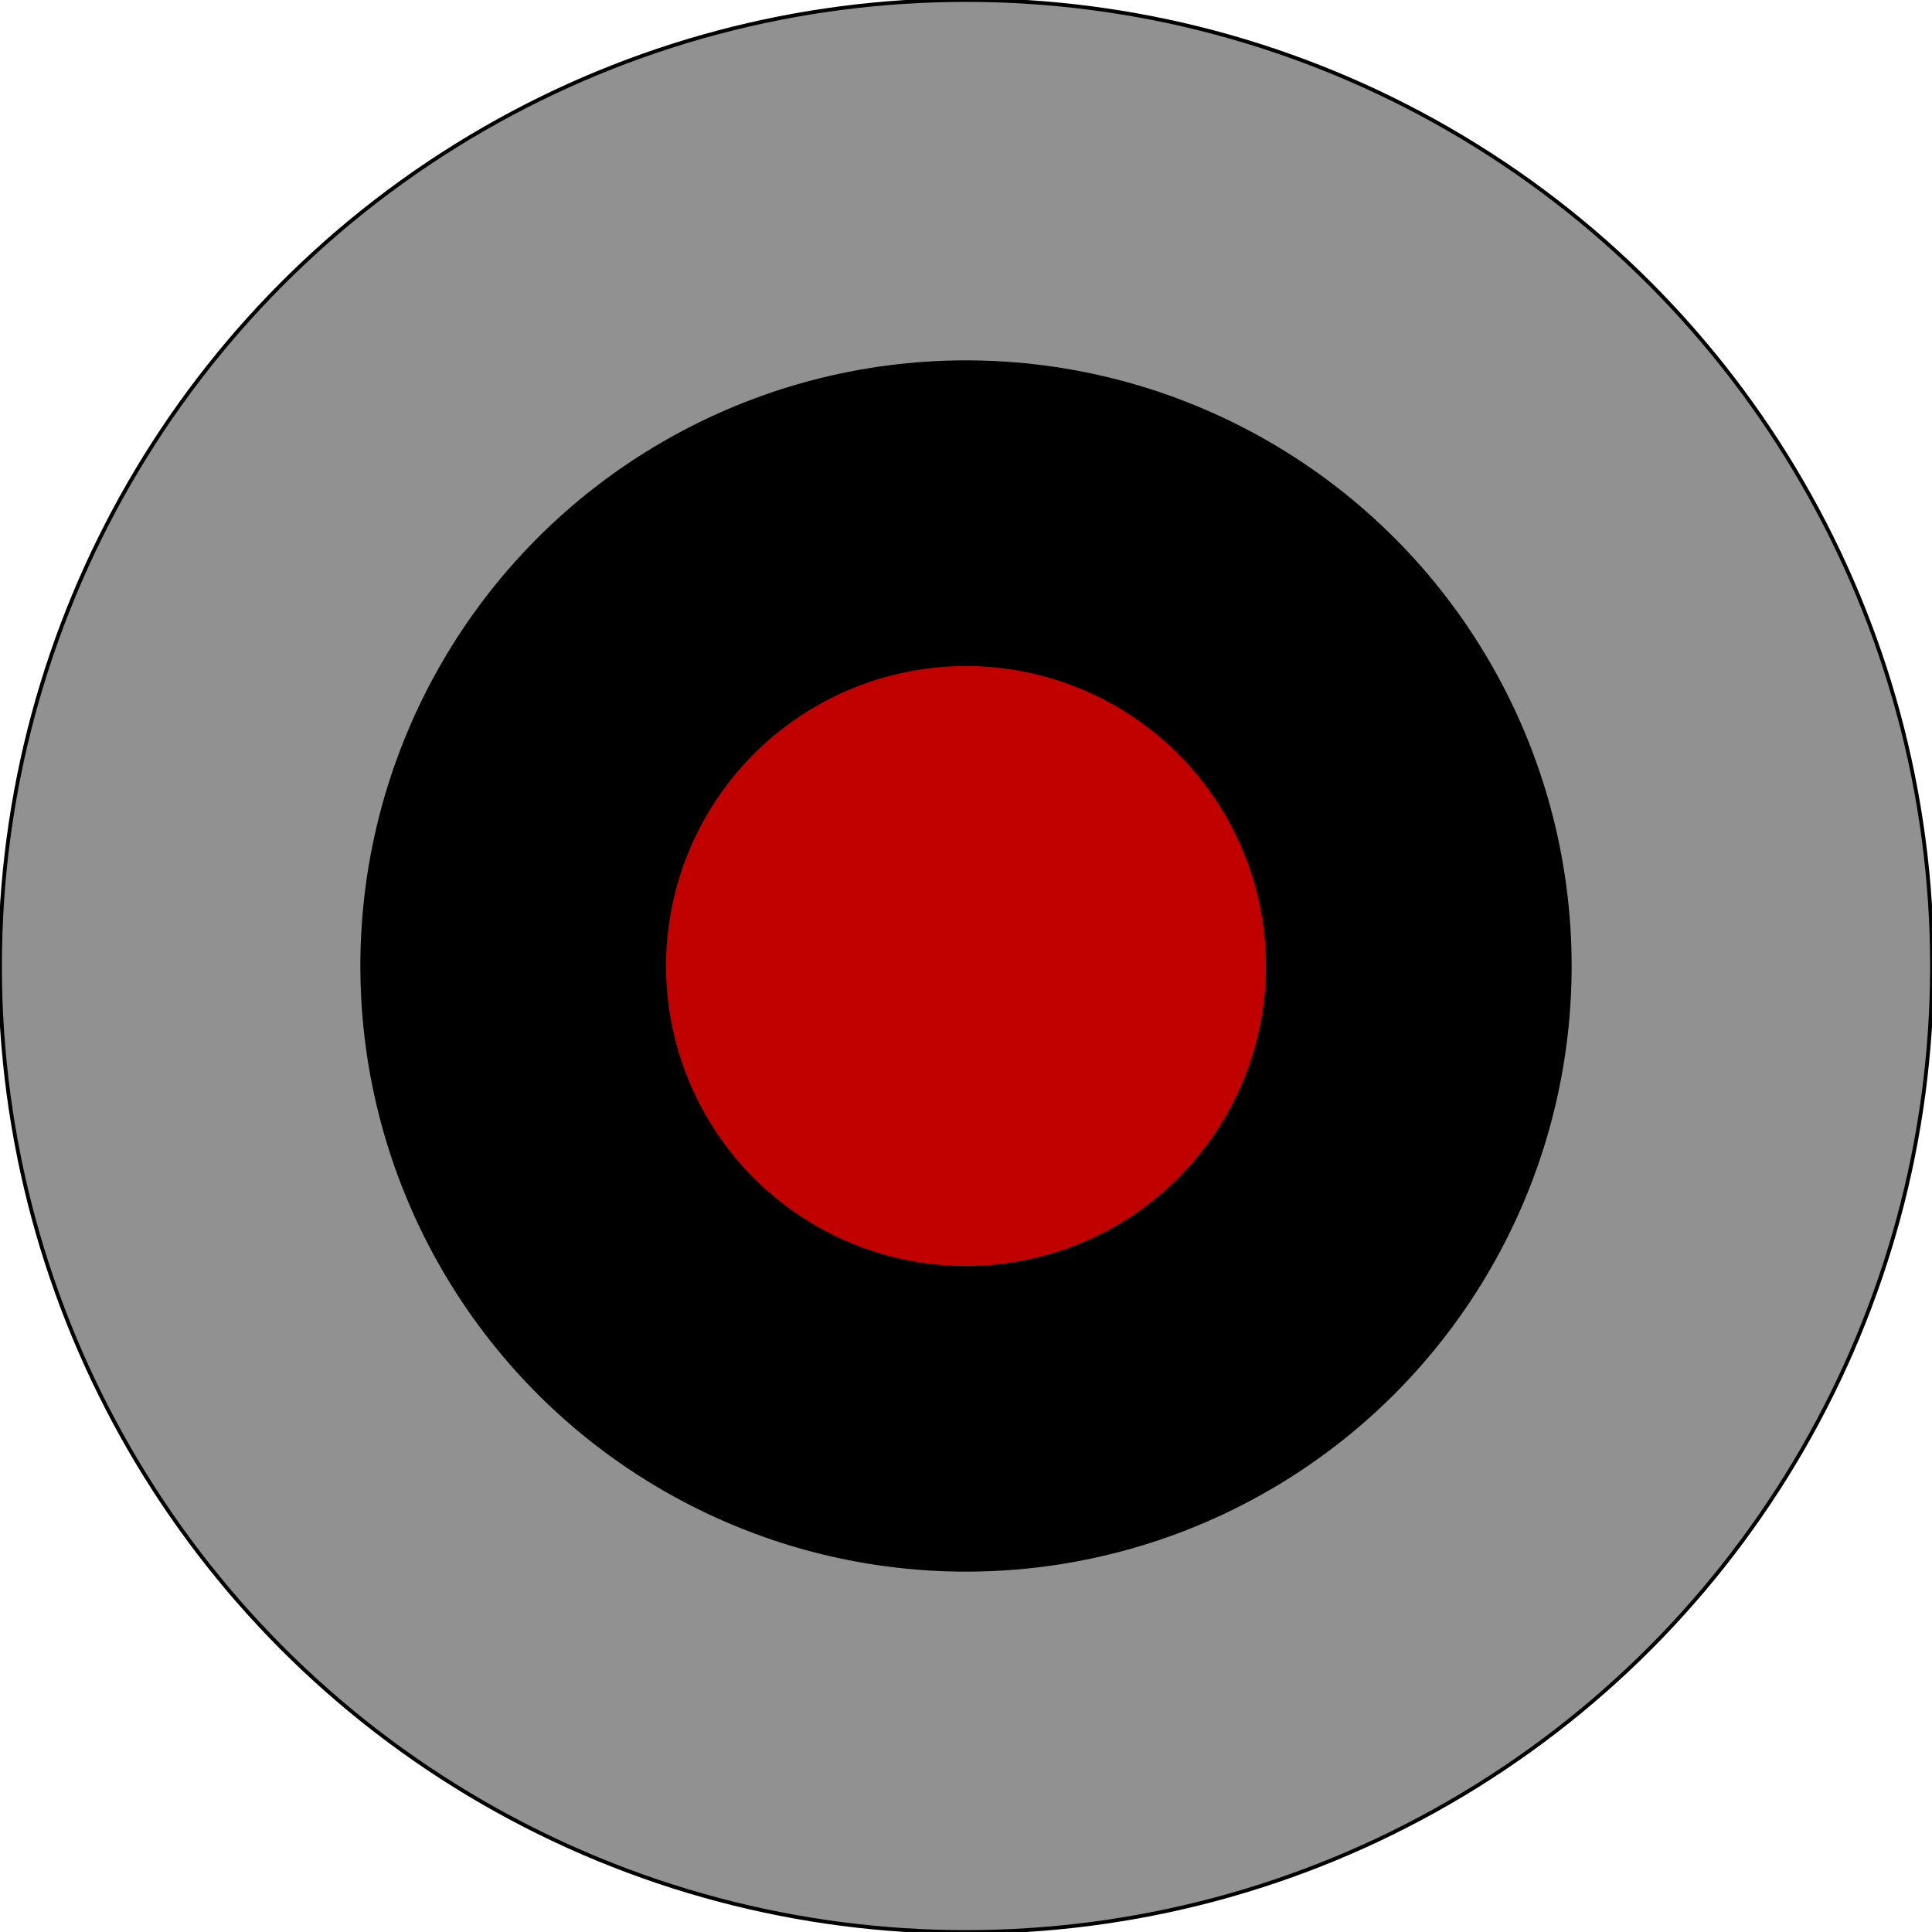 <svg width="512" height="512" xmlns="http://www.w3.org/2000/svg">
 <title>Drawing</title>
 <g id="Layer_1">
  <title>Layer 1</title>
  <ellipse ry="256" rx="256" id="svg_1" cy="256" cx="256" stroke="#000" fill="#919191"/>
  <ellipse ry="160" rx="160" id="svg_2" cy="256" cx="256" stroke="#000" fill="#000000"/>
  <ellipse ry="80" rx="80" id="svg_3" cy="256" cx="256" stroke="#000" fill="#c10000"/>
 </g>
</svg>